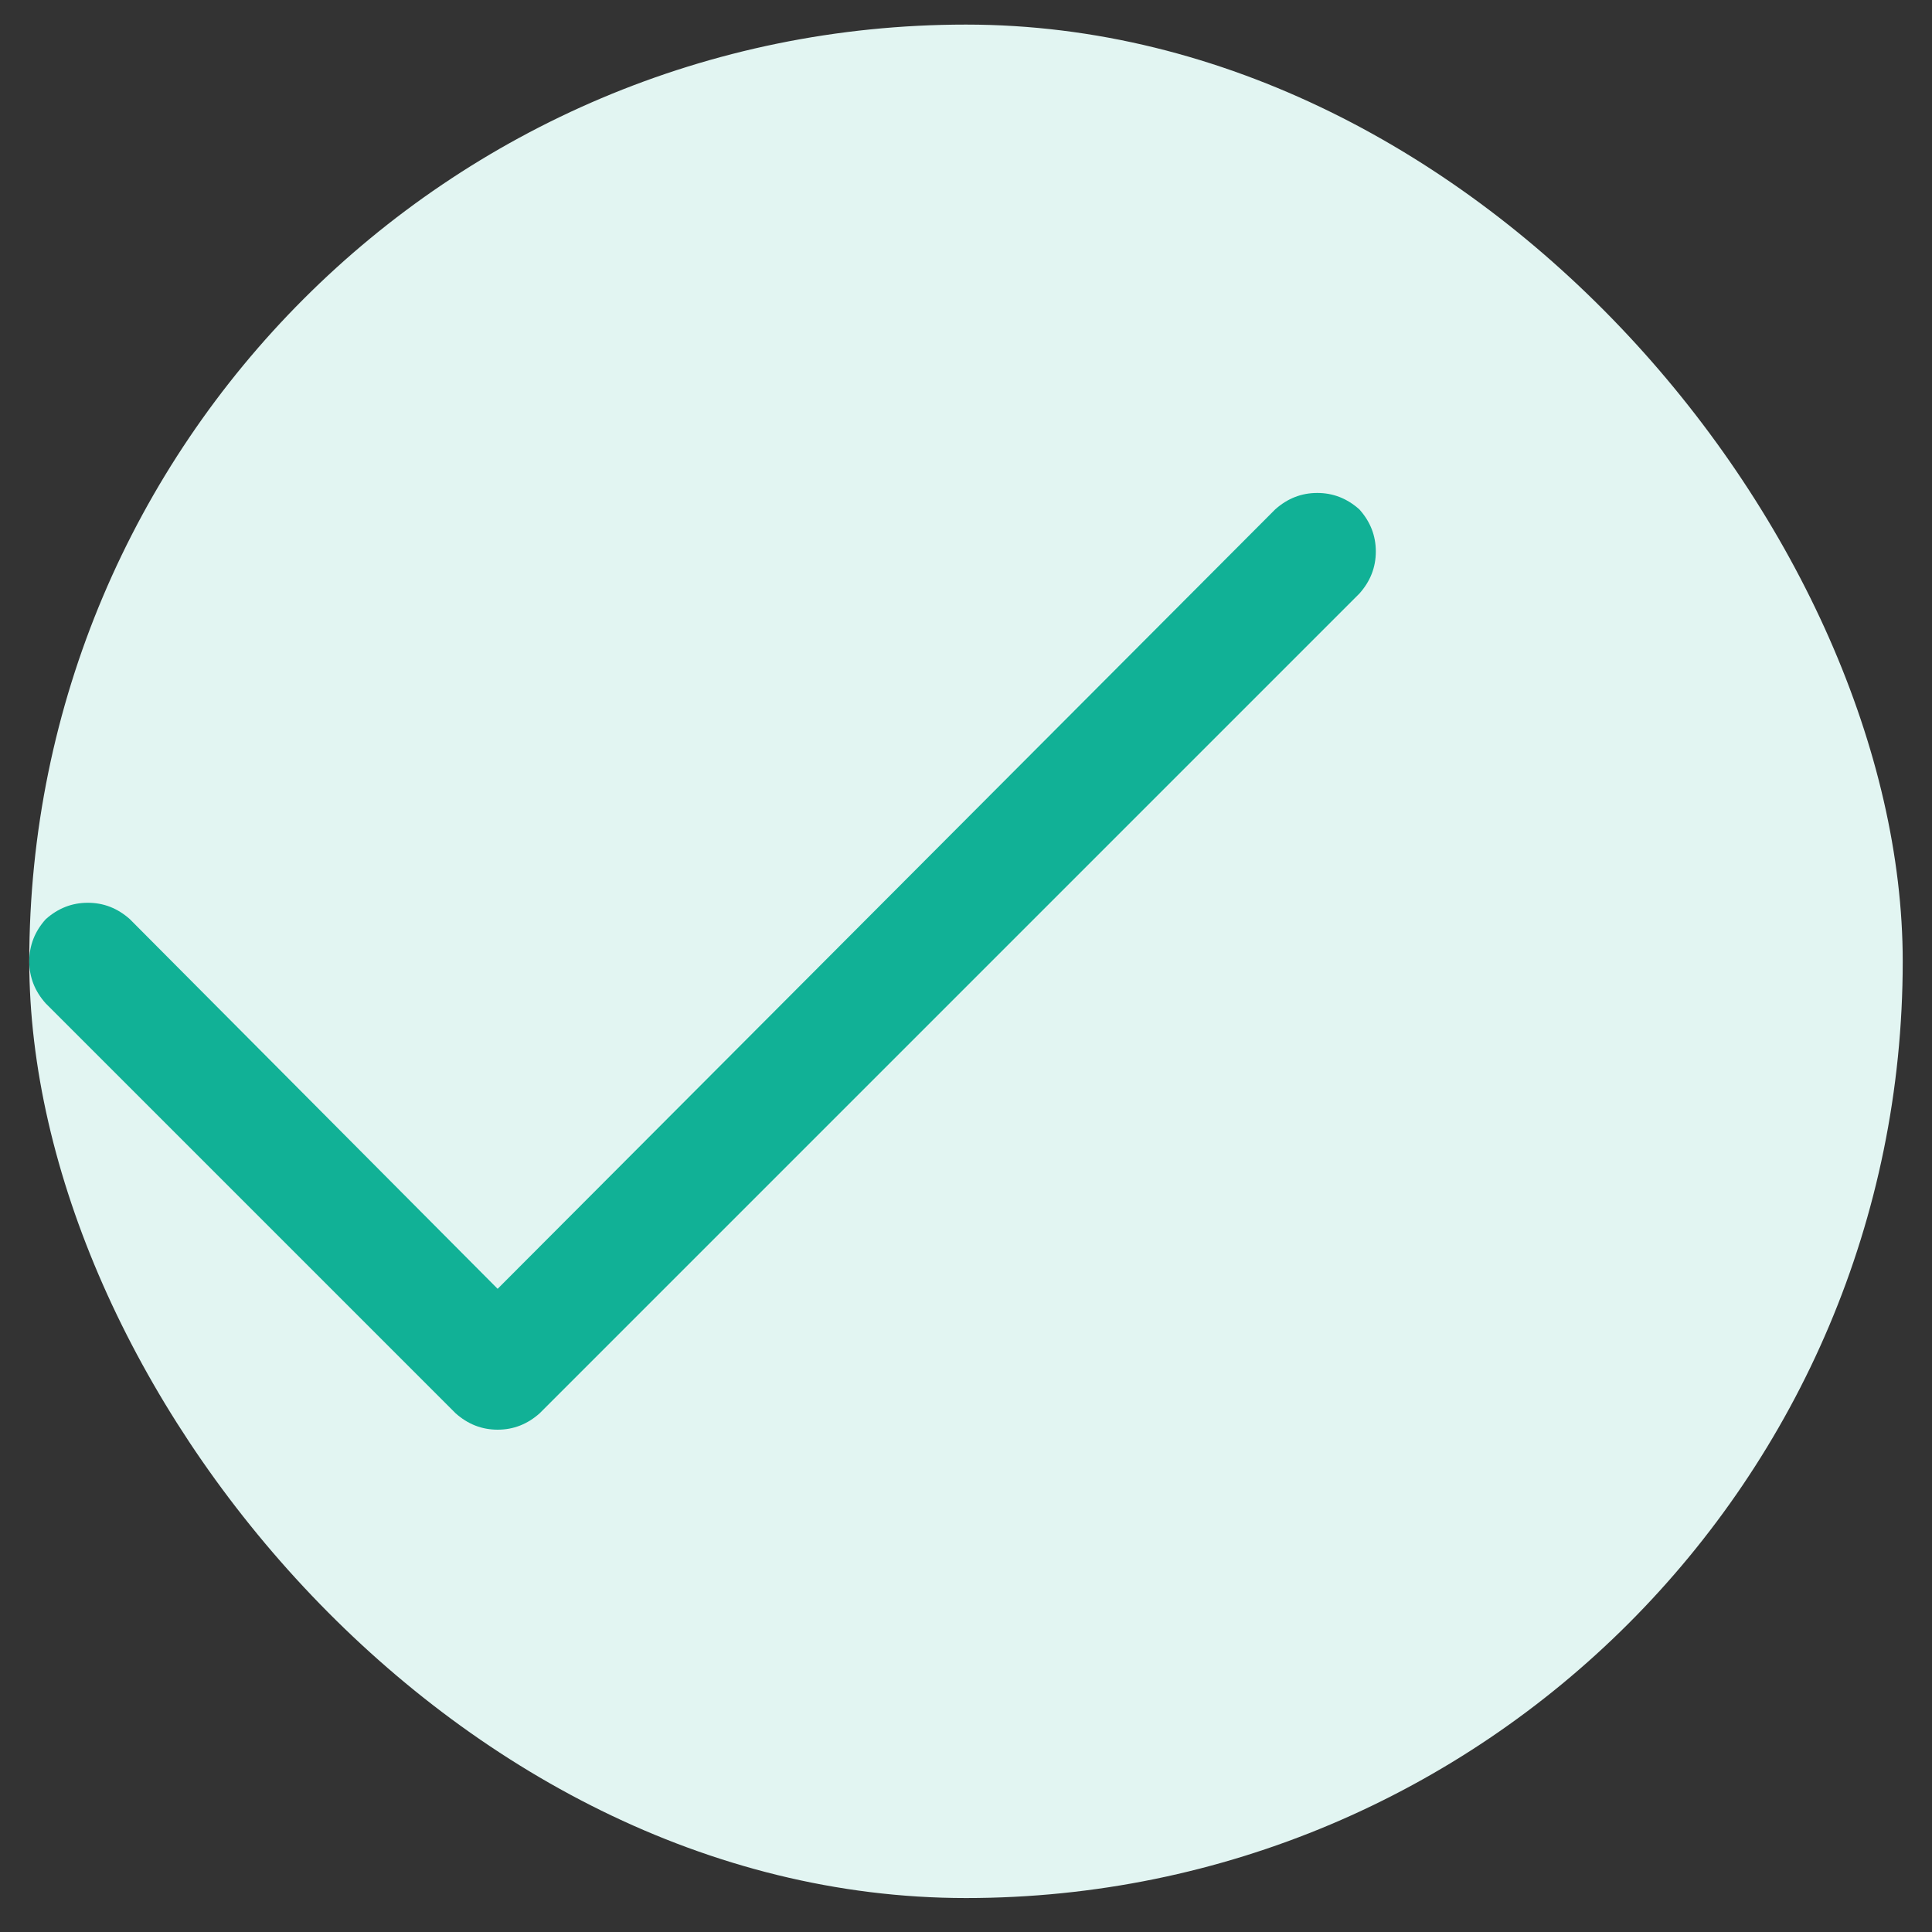 <svg width="33" height="33" viewBox="0 0 33 33" fill="none" xmlns="http://www.w3.org/2000/svg">
<rect x="0" y="0" width="33" height="33" fill="#333333" stroke="none"/>
<rect x="0.5" y="0.42" width="32" height="32" rx="16" fill="#E2F5F2"/>
<g clip-path="url(#clip0_8360_23712)">
<path d="M23.219 8.701C23.406 8.909 23.5 9.149 23.5 9.42C23.5 9.691 23.406 9.93 23.219 10.139L9.219 24.139C9.01 24.326 8.771 24.42 8.5 24.42C8.229 24.42 7.99 24.326 7.781 24.139L0.781 17.139C0.594 16.93 0.5 16.691 0.5 16.42C0.5 16.149 0.594 15.909 0.781 15.701C0.99 15.514 1.229 15.42 1.5 15.42C1.771 15.42 2.01 15.514 2.219 15.701L8.5 22.014L21.781 8.701C21.99 8.514 22.229 8.42 22.5 8.42C22.771 8.42 23.01 8.514 23.219 8.701Z" fill="#11B196"/>
</g>
<defs>
<clipPath id="clip0_8360_23712">
<rect width="32" height="32" fill="white" transform="matrix(1 0 0 -1 0.5 32.42)"/>
</clipPath>
</defs>
</svg>
